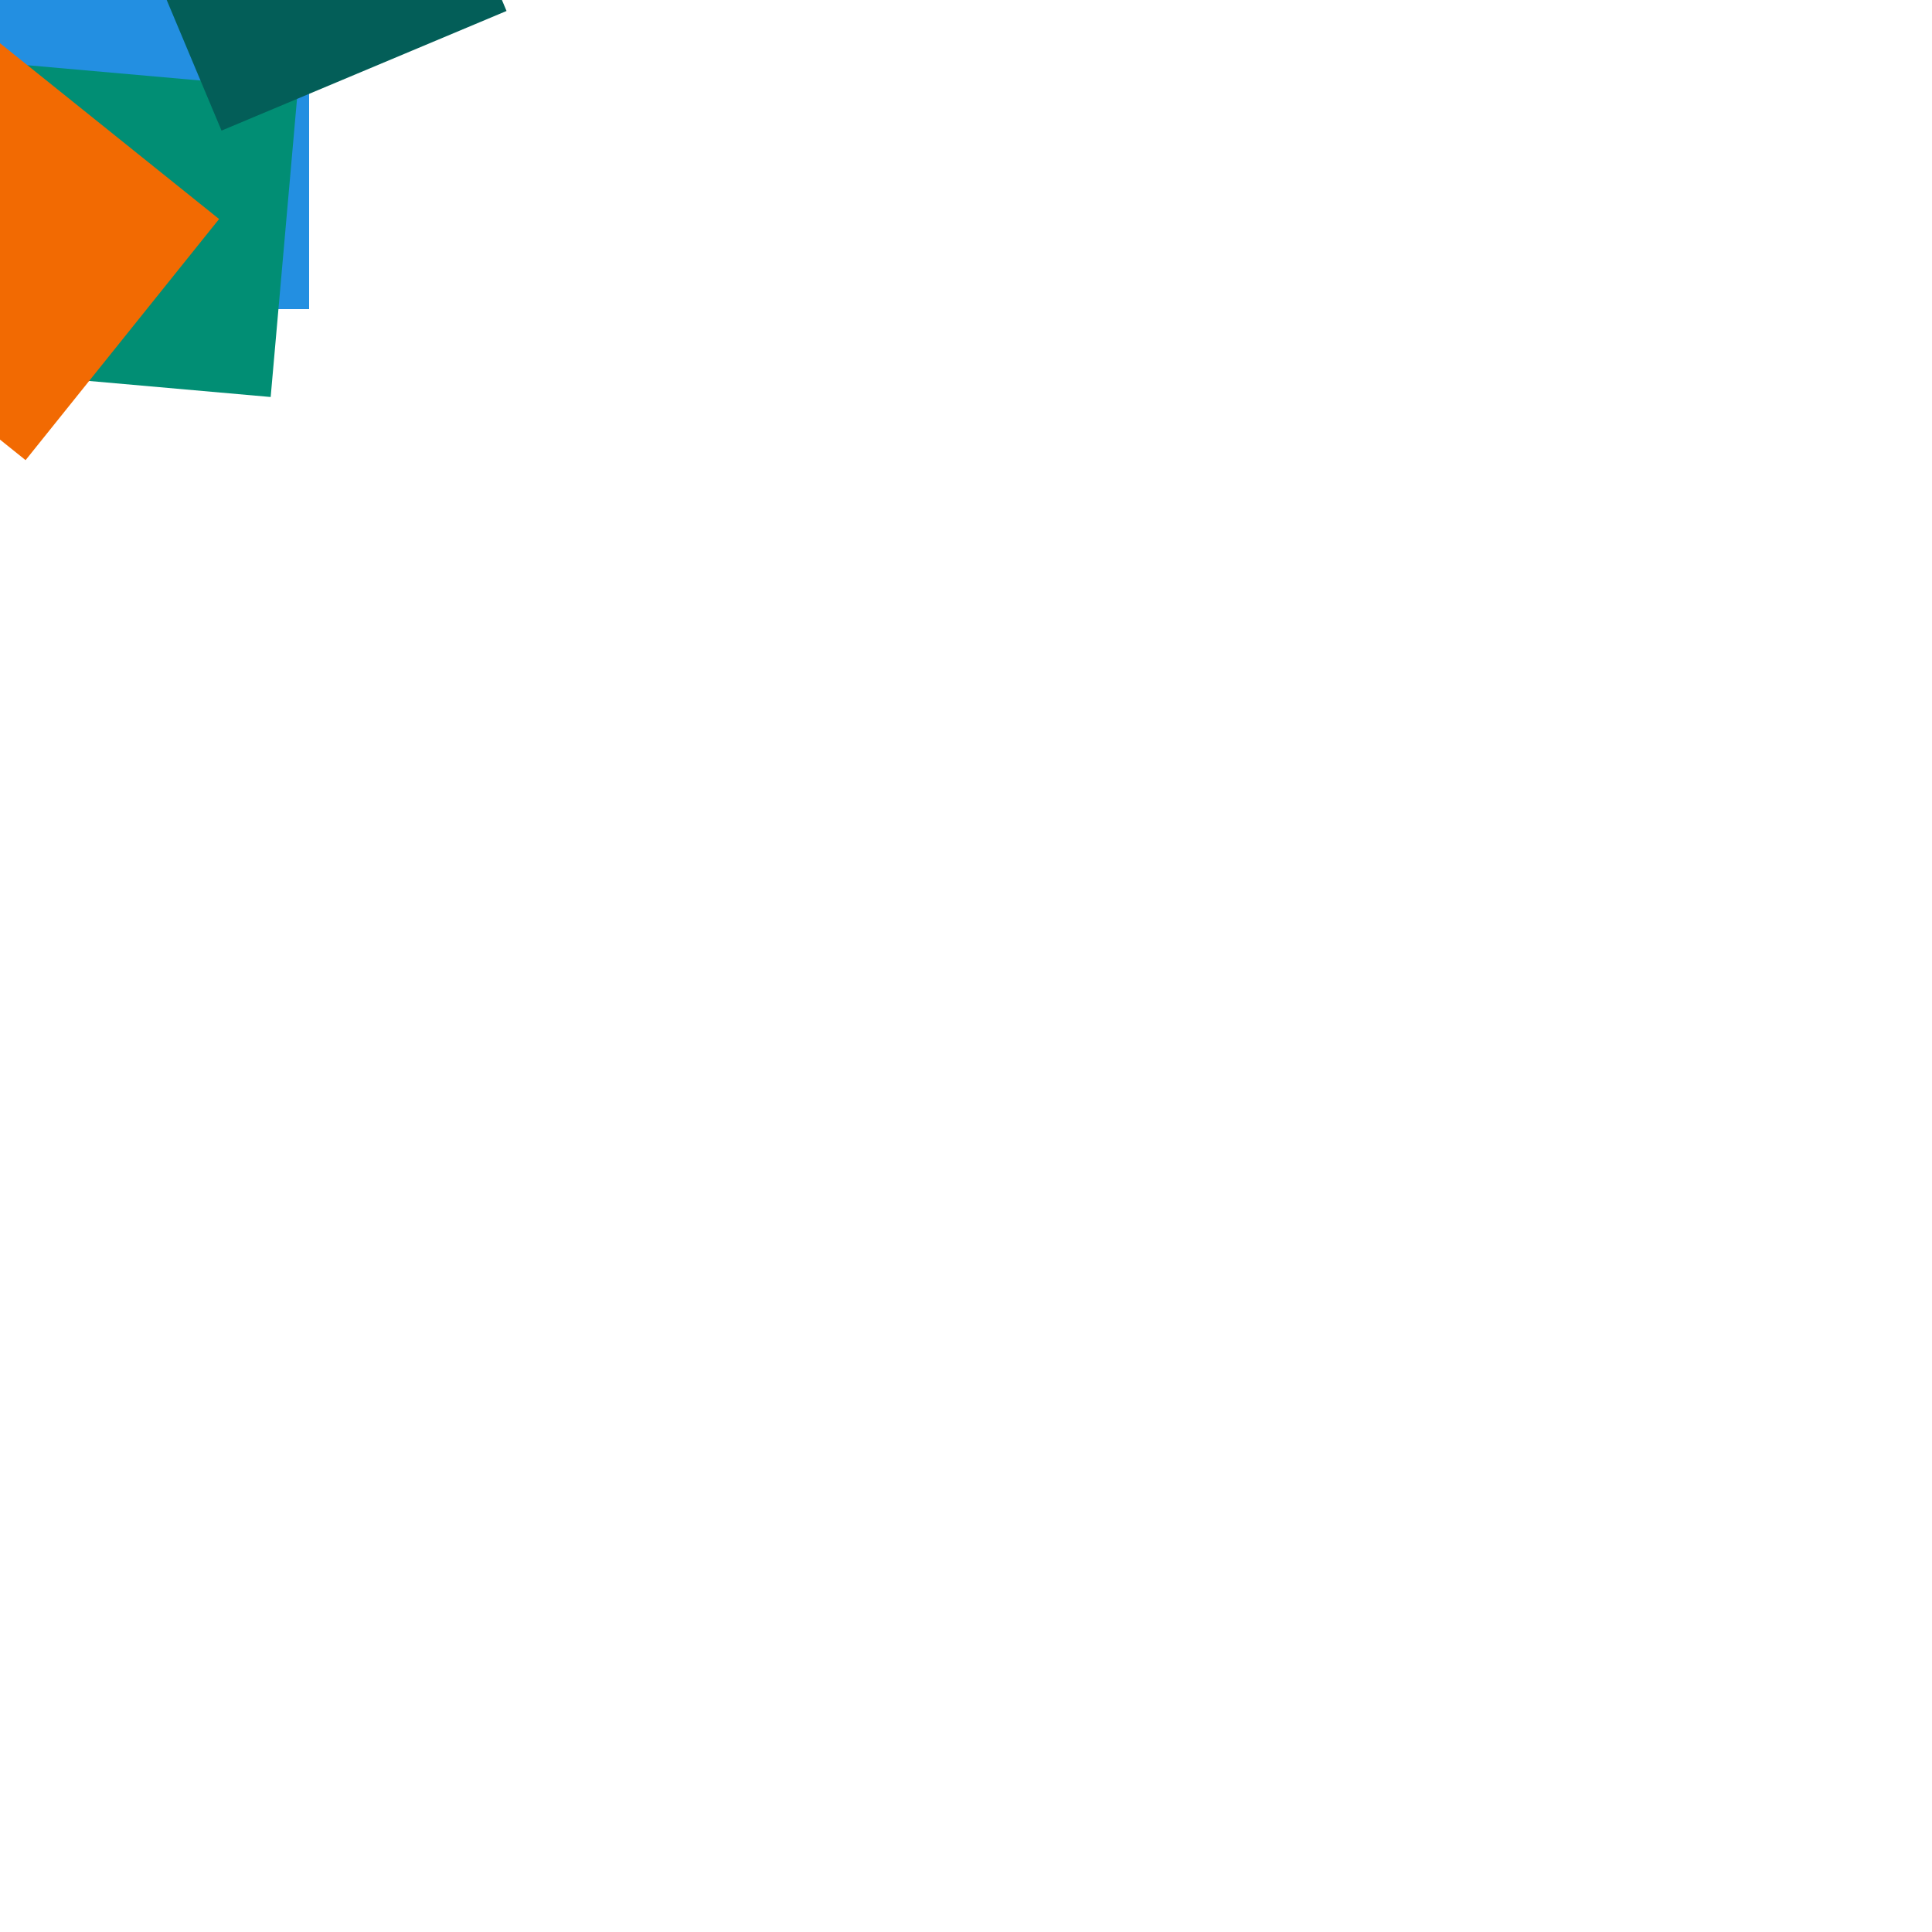 <svg height="100" version="1.1" width="100" xmlns="http://www.w3.org/2000/svg" xmlns:xlink="http://www.w3.org/1999/xlink" style="overflow: hidden; position: relative;"><desc style="-webkit-tap-highlight-color: rgba(0, 0, 0, 0);">Created with Raphaël 2.3.0</desc><defs style="-webkit-tap-highlight-color: rgba(0, 0, 0, 0);"></defs><rect x="0" y="0" width="16" height="16" rx="0" ry="0" fill="#238fe1" stroke="none" style="-webkit-tap-highlight-color: rgba(0, 0, 0, 0);"></rect><rect x="0" y="0" width="16" height="16" rx="0" ry="0" fill="#018e74" stroke="none" transform="matrix(0.088,-0.996,0.996,0.088,-1.926,19.141)" style="-webkit-tap-highlight-color: rgba(0, 0, 0, 0);"></rect><rect x="0" y="0" width="16" height="16" rx="0" ry="0" fill="#f26a02" stroke="none" transform="matrix(0.626,-0.78,0.78,0.626,-11.156,13.801)" style="-webkit-tap-highlight-color: rgba(0, 0, 0, 0);"></rect><rect x="0" y="0" width="16" height="16" rx="0" ry="0" fill="#035e58" stroke="none" transform="matrix(0.922,-0.387,0.387,0.922,5.274,-7.992)" style="-webkit-tap-highlight-color: rgba(0, 0, 0, 0);"></rect></svg>